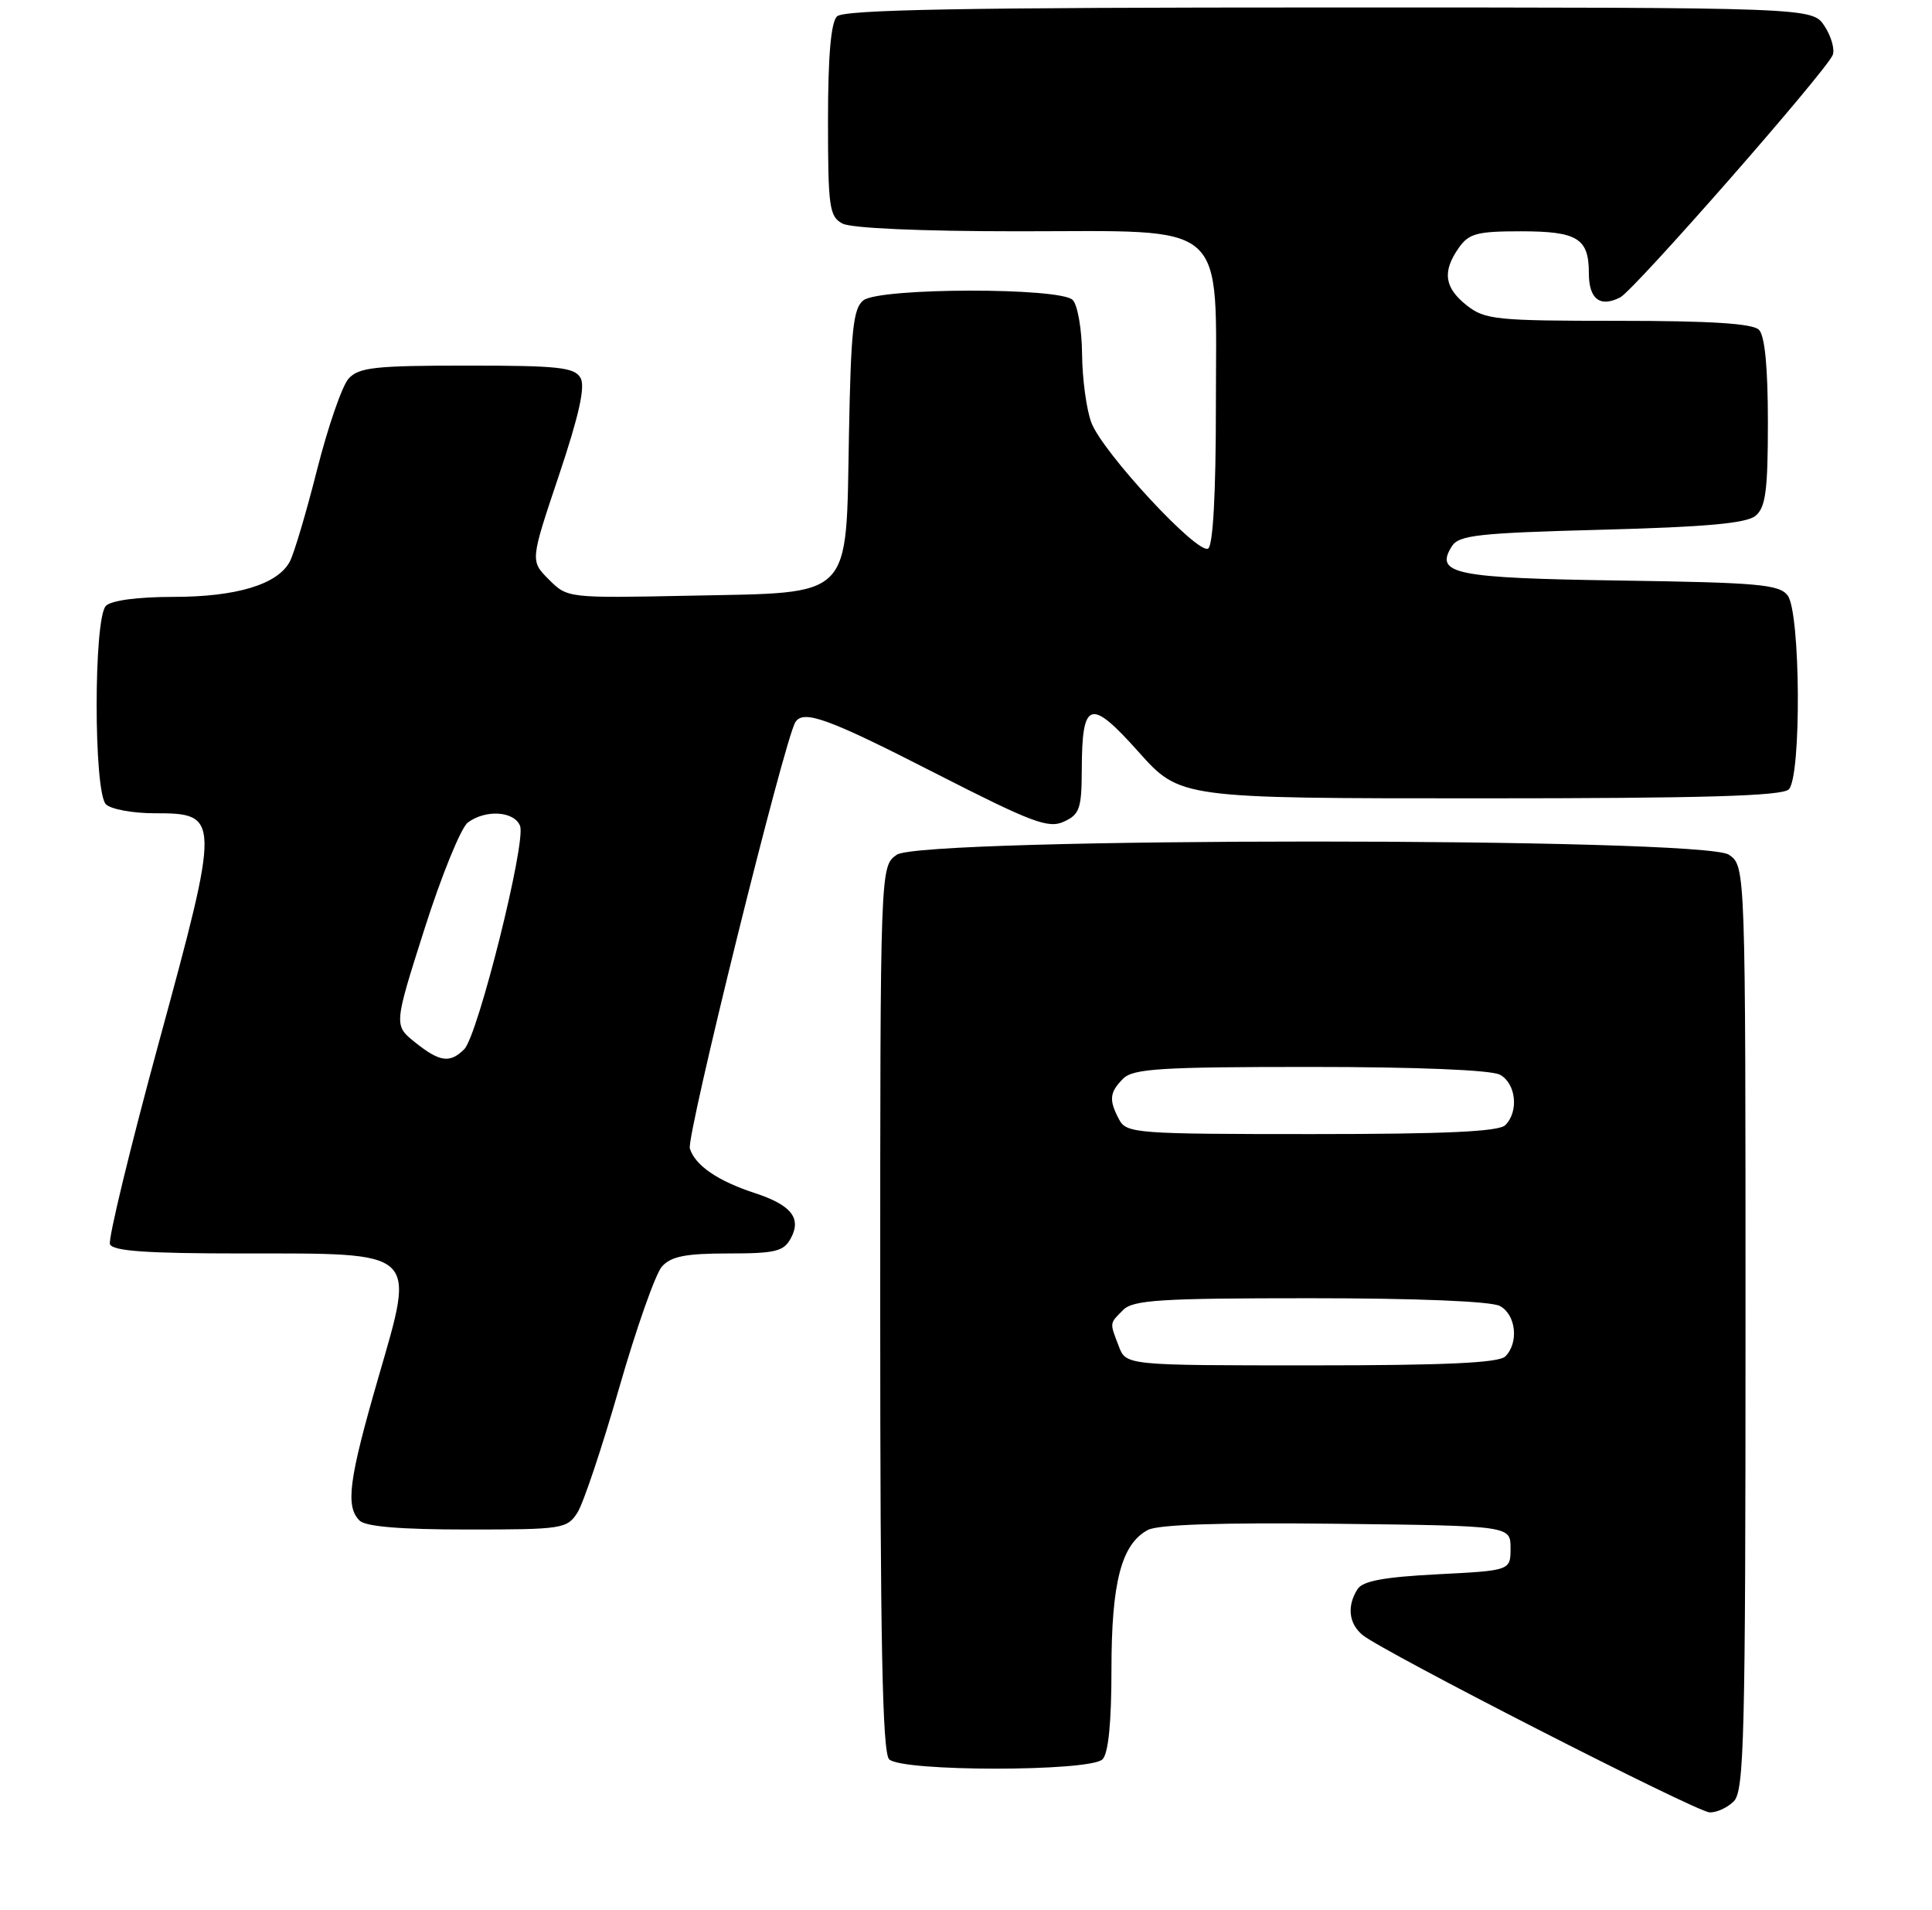 <?xml version="1.0" encoding="UTF-8" standalone="no"?>
<!DOCTYPE svg PUBLIC "-//W3C//DTD SVG 1.1//EN" "http://www.w3.org/Graphics/SVG/1.1/DTD/svg11.dtd" >
<svg xmlns="http://www.w3.org/2000/svg" xmlns:xlink="http://www.w3.org/1999/xlink" version="1.1" viewBox="0 0 259 256">
 <g >
 <path fill="currentColor"
d=" M 232.43 241.43 C 233.82 240.03 234.00 232.90 234.00 177.99 C 234.00 116.11 234.00 116.11 231.78 114.56 C 228.42 112.20 123.58 112.20 120.22 114.56 C 118.00 116.11 118.00 116.11 118.00 175.36 C 118.00 220.10 118.29 234.89 119.20 235.80 C 120.87 237.47 146.13 237.47 147.80 235.80 C 148.59 235.01 149.00 230.86 149.00 223.77 C 149.00 212.07 150.33 206.96 153.88 205.06 C 155.25 204.33 163.71 204.05 179.22 204.23 C 202.50 204.50 202.50 204.50 202.50 207.50 C 202.50 210.50 202.50 210.50 192.71 211.00 C 185.51 211.37 182.67 211.90 181.98 213.00 C 180.55 215.26 180.81 217.60 182.65 219.13 C 185.30 221.33 227.33 242.82 229.18 242.91 C 230.10 242.96 231.56 242.29 232.43 241.43 Z  M 77.40 202.75 C 78.20 201.51 80.72 193.97 83.01 186.00 C 85.30 178.03 87.88 170.71 88.74 169.75 C 89.96 168.39 91.92 168.00 97.62 168.00 C 103.98 168.00 105.07 167.73 106.03 165.94 C 107.47 163.25 106.06 161.50 101.17 159.90 C 96.22 158.28 93.20 156.21 92.48 153.94 C 91.98 152.36 105.14 99.21 106.62 96.80 C 107.69 95.07 111.02 96.28 125.34 103.61 C 138.32 110.24 140.53 111.08 142.61 110.13 C 144.72 109.17 145.00 108.38 145.02 103.27 C 145.04 93.86 146.13 93.50 152.61 100.75 C 158.19 107.00 158.19 107.00 198.40 107.00 C 228.33 107.00 238.91 106.69 239.80 105.80 C 241.51 104.09 241.38 82.09 239.65 79.81 C 238.53 78.33 235.68 78.08 217.23 77.81 C 194.98 77.48 192.29 76.94 194.63 73.22 C 195.57 71.72 198.16 71.44 214.71 71.00 C 228.74 70.63 234.13 70.14 235.35 69.13 C 236.70 68.00 237.00 65.74 237.00 56.58 C 237.00 49.22 236.59 44.99 235.80 44.20 C 234.96 43.36 229.34 43.00 216.93 43.00 C 200.58 43.00 199.07 42.85 196.63 40.93 C 193.63 38.56 193.32 36.41 195.56 33.22 C 196.90 31.30 198.02 31.00 203.86 31.00 C 211.48 31.00 213.00 31.94 213.00 36.62 C 213.00 40.09 214.50 41.24 217.20 39.86 C 219.10 38.88 244.88 9.47 245.70 7.35 C 245.98 6.60 245.49 4.86 244.59 3.49 C 242.95 1.00 242.95 1.00 178.18 1.00 C 129.13 1.00 113.11 1.29 112.20 2.20 C 111.39 3.01 111.00 7.57 111.00 16.16 C 111.00 27.76 111.18 29.02 112.93 29.96 C 114.10 30.59 123.49 31.00 136.48 31.00 C 165.06 31.00 163.00 29.18 163.00 54.40 C 163.00 66.08 162.62 73.12 161.96 73.52 C 160.57 74.38 147.81 60.63 146.31 56.65 C 145.65 54.92 145.09 50.78 145.06 47.45 C 145.03 44.12 144.46 40.86 143.80 40.20 C 142.11 38.51 117.97 38.55 115.75 40.25 C 114.39 41.30 114.07 44.19 113.81 58.22 C 113.39 80.60 114.59 79.38 92.51 79.84 C 76.12 80.17 76.07 80.17 73.58 77.67 C 71.08 75.17 71.08 75.17 74.92 63.74 C 77.62 55.69 78.48 51.83 77.83 50.66 C 77.03 49.23 74.88 49.00 62.61 49.00 C 50.26 49.00 48.09 49.24 46.73 50.75 C 45.86 51.71 43.97 57.20 42.51 62.94 C 41.06 68.68 39.41 74.23 38.85 75.27 C 37.22 78.33 31.71 80.00 23.23 80.00 C 18.47 80.00 14.93 80.47 14.20 81.20 C 12.54 82.86 12.54 106.14 14.20 107.80 C 14.86 108.46 17.79 109.00 20.72 109.00 C 29.55 109.00 29.56 109.40 21.29 139.74 C 17.43 153.91 14.49 166.06 14.74 166.75 C 15.09 167.68 19.59 168.00 32.50 168.00 C 56.29 168.00 55.69 167.45 50.72 184.64 C 46.75 198.35 46.29 201.89 48.20 203.80 C 49.01 204.61 53.68 205.00 62.68 205.00 C 75.35 205.00 76.02 204.90 77.40 202.75 Z  M 149.98 180.43 C 148.74 177.20 148.72 177.43 150.57 175.57 C 151.91 174.23 155.61 174.00 175.64 174.00 C 189.92 174.00 199.89 174.41 201.07 175.04 C 203.23 176.19 203.64 179.96 201.80 181.80 C 200.93 182.67 193.75 183.00 175.78 183.00 C 150.95 183.00 150.95 183.00 149.98 180.43 Z  M 150.04 150.07 C 148.63 147.44 148.73 146.41 150.57 144.57 C 151.91 143.23 155.61 143.00 175.64 143.00 C 189.92 143.00 199.89 143.41 201.07 144.04 C 203.23 145.19 203.64 148.96 201.80 150.80 C 200.93 151.67 193.76 152.00 175.84 152.00 C 152.37 152.00 151.02 151.90 150.04 150.07 Z  M 55.65 139.71 C 52.79 137.42 52.79 137.42 56.92 124.46 C 59.19 117.33 61.80 110.94 62.71 110.25 C 65.10 108.46 68.95 108.71 69.72 110.70 C 70.55 112.87 64.07 138.78 62.24 140.62 C 60.32 142.54 58.95 142.35 55.65 139.71 Z "/>
</g>
</svg>
